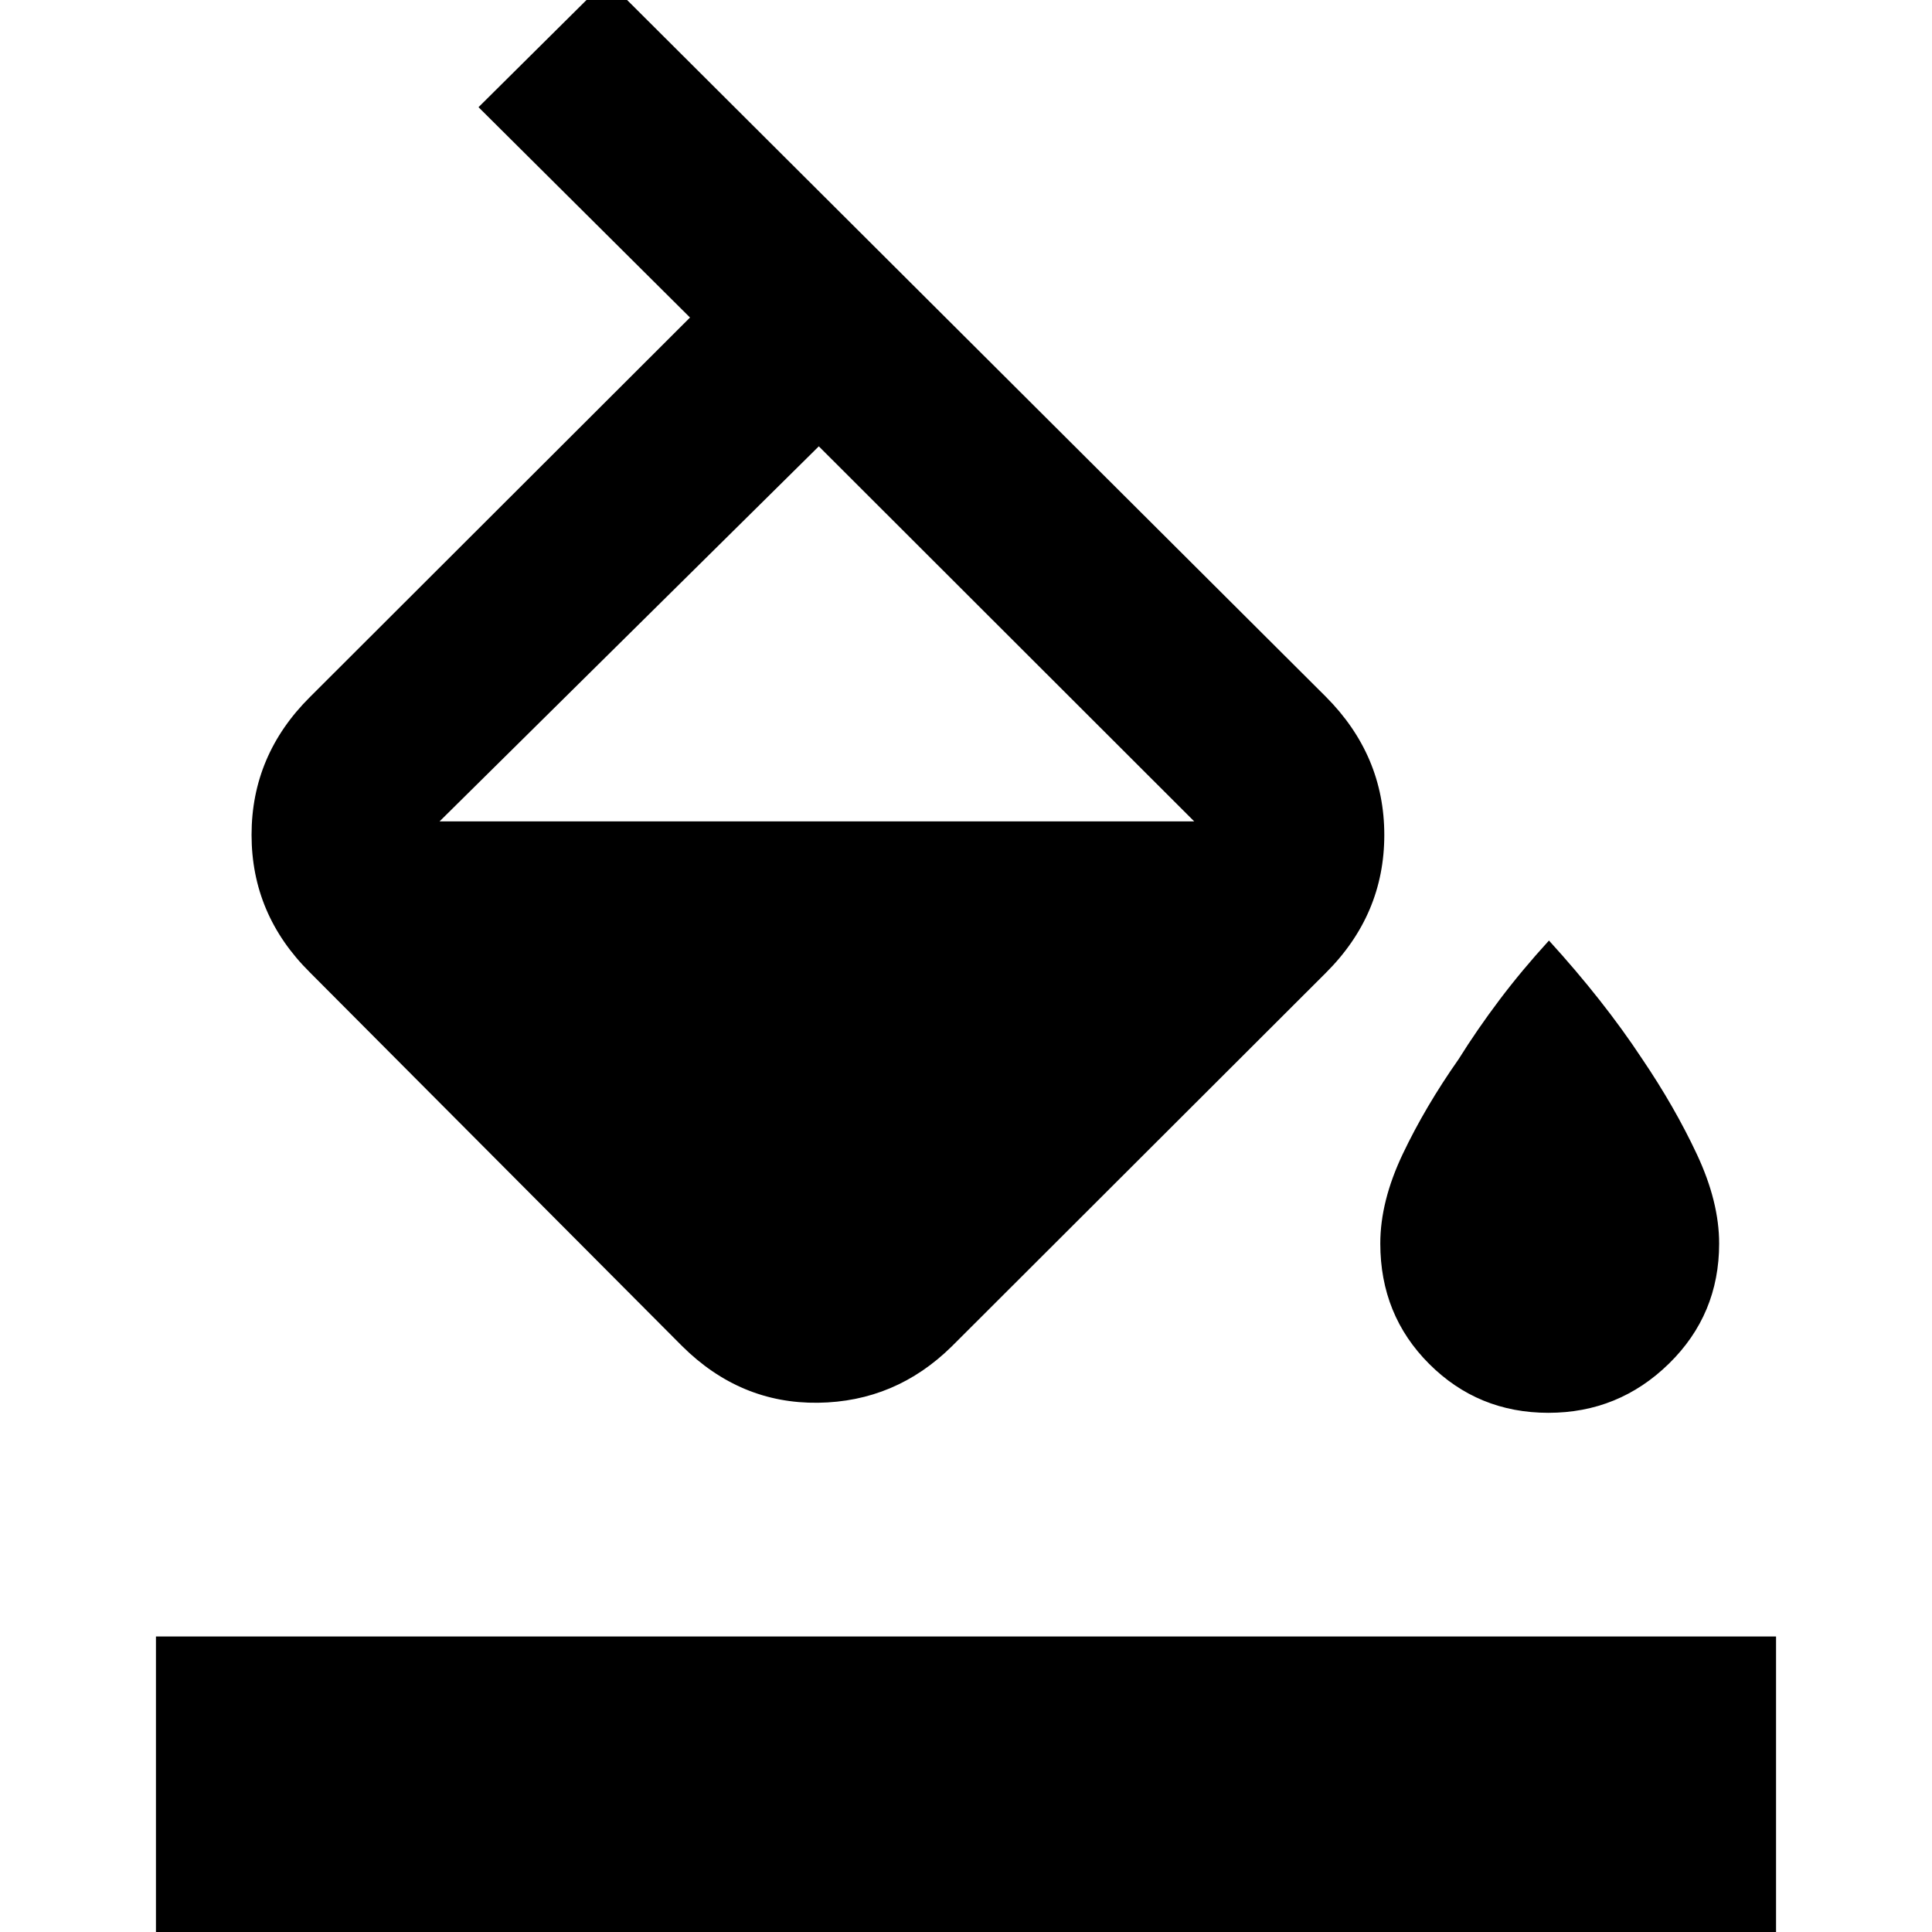 <svg xmlns="http://www.w3.org/2000/svg" height="40" viewBox="0 -960 960 960" width="40"><path d="m237.77-906.74 63.77-63.29 357.24 356.2q29.07 29.16 29.07 68.73 0 39.56-29.05 68.51L473.02-291.07q-27.96 27.59-66.56 28.09-38.59.5-67.46-28.09L153.97-476.84Q125-505.55 125-545.17t28.99-68.46l188.87-188.59-105.09-104.52Zm169.09 168.52L218.41-551.85q-.21.76-.1.38l.1-.38h375v-.39.39L406.86-738.22Zm362.53 480.24q-34.91 0-59.22-24.28-24.31-24.27-24.31-59.87 0-20.96 11.14-44.41 11.14-23.46 27.79-47.18 9.21-14.74 20.28-29.43t24.6-29.5q13.45 14.75 25.03 29.44 11.59 14.68 21.24 29.31 16.19 23.9 27.24 47.48 11.05 23.57 11.05 44.33 0 35.28-24.96 59.69-24.97 24.42-59.88 24.42ZM77.49 10.69v-157.54h805.02V10.69H77.49Z"/></svg>